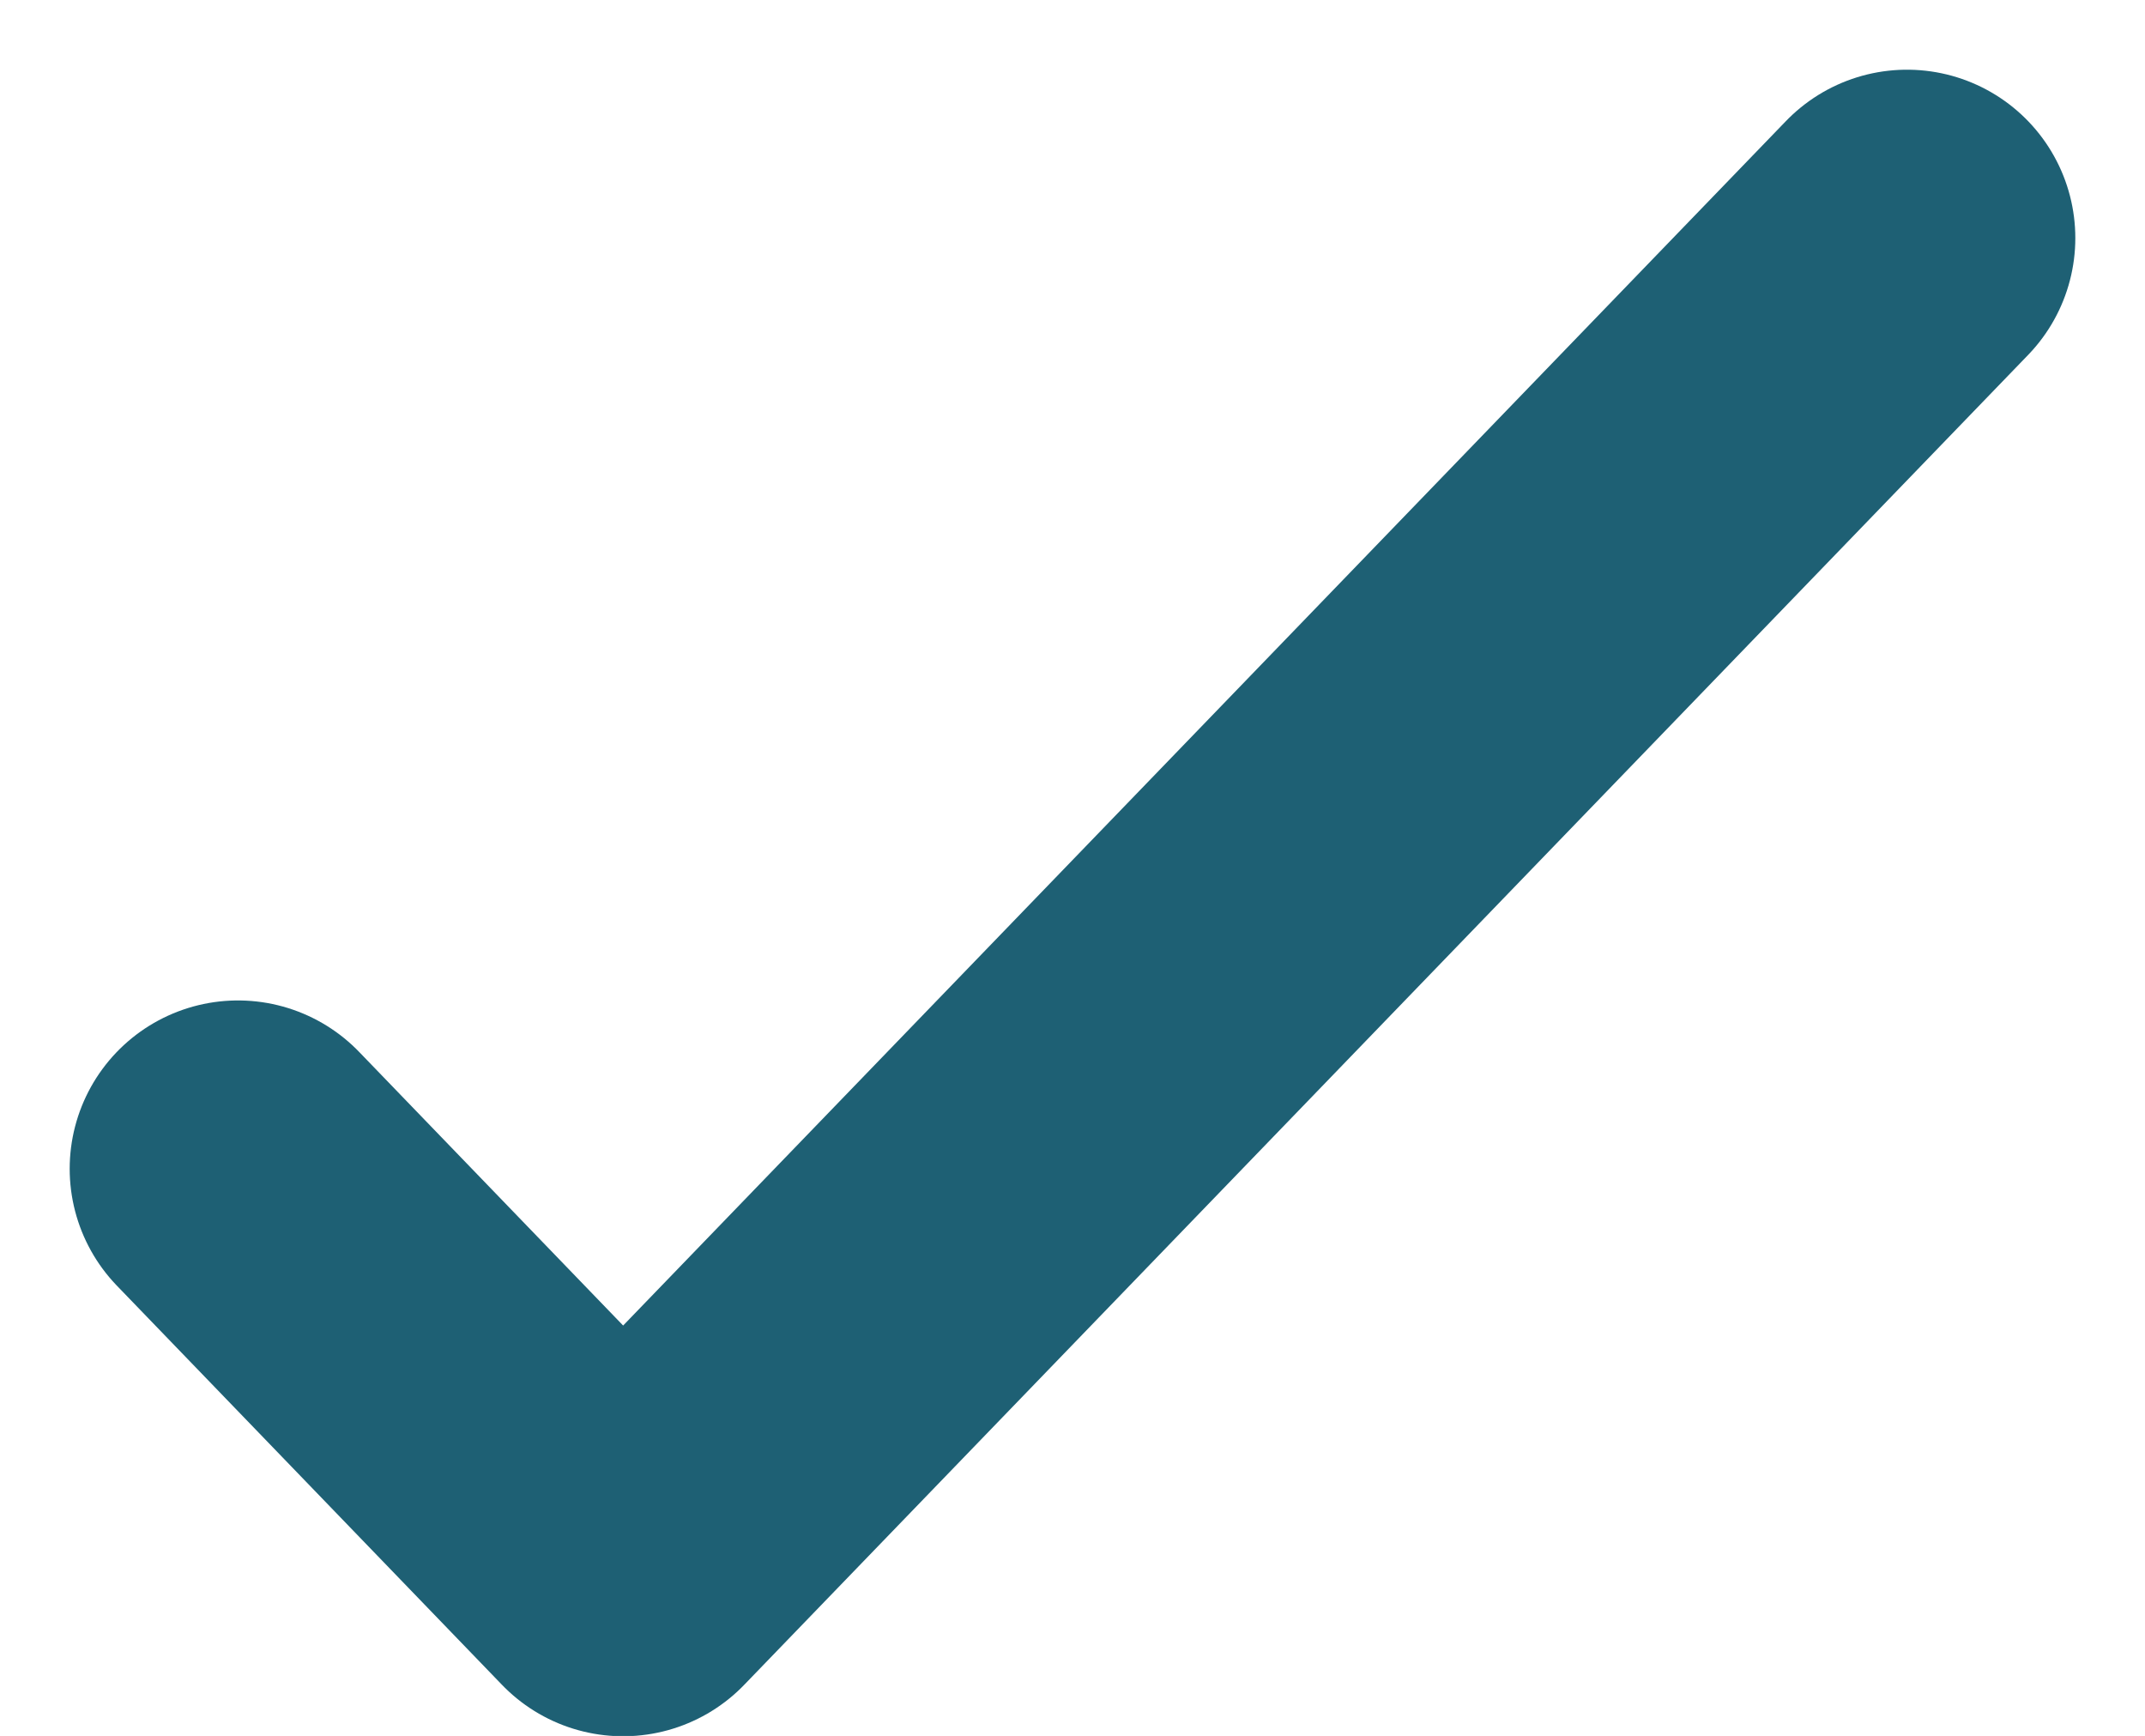 <svg xmlns="http://www.w3.org/2000/svg" width="12.744" height="10.312" viewBox="0 0 12.744 10.312">
  <path id="Tracé_27" data-name="Tracé 27" d="M13.5,11.529,15.788,13.9,23.416,6" transform="translate(-12.086 -4.586)" fill="none" stroke="#1e6074" stroke-linecap="round" stroke-linejoin="round" stroke-width="2"/>
</svg>
